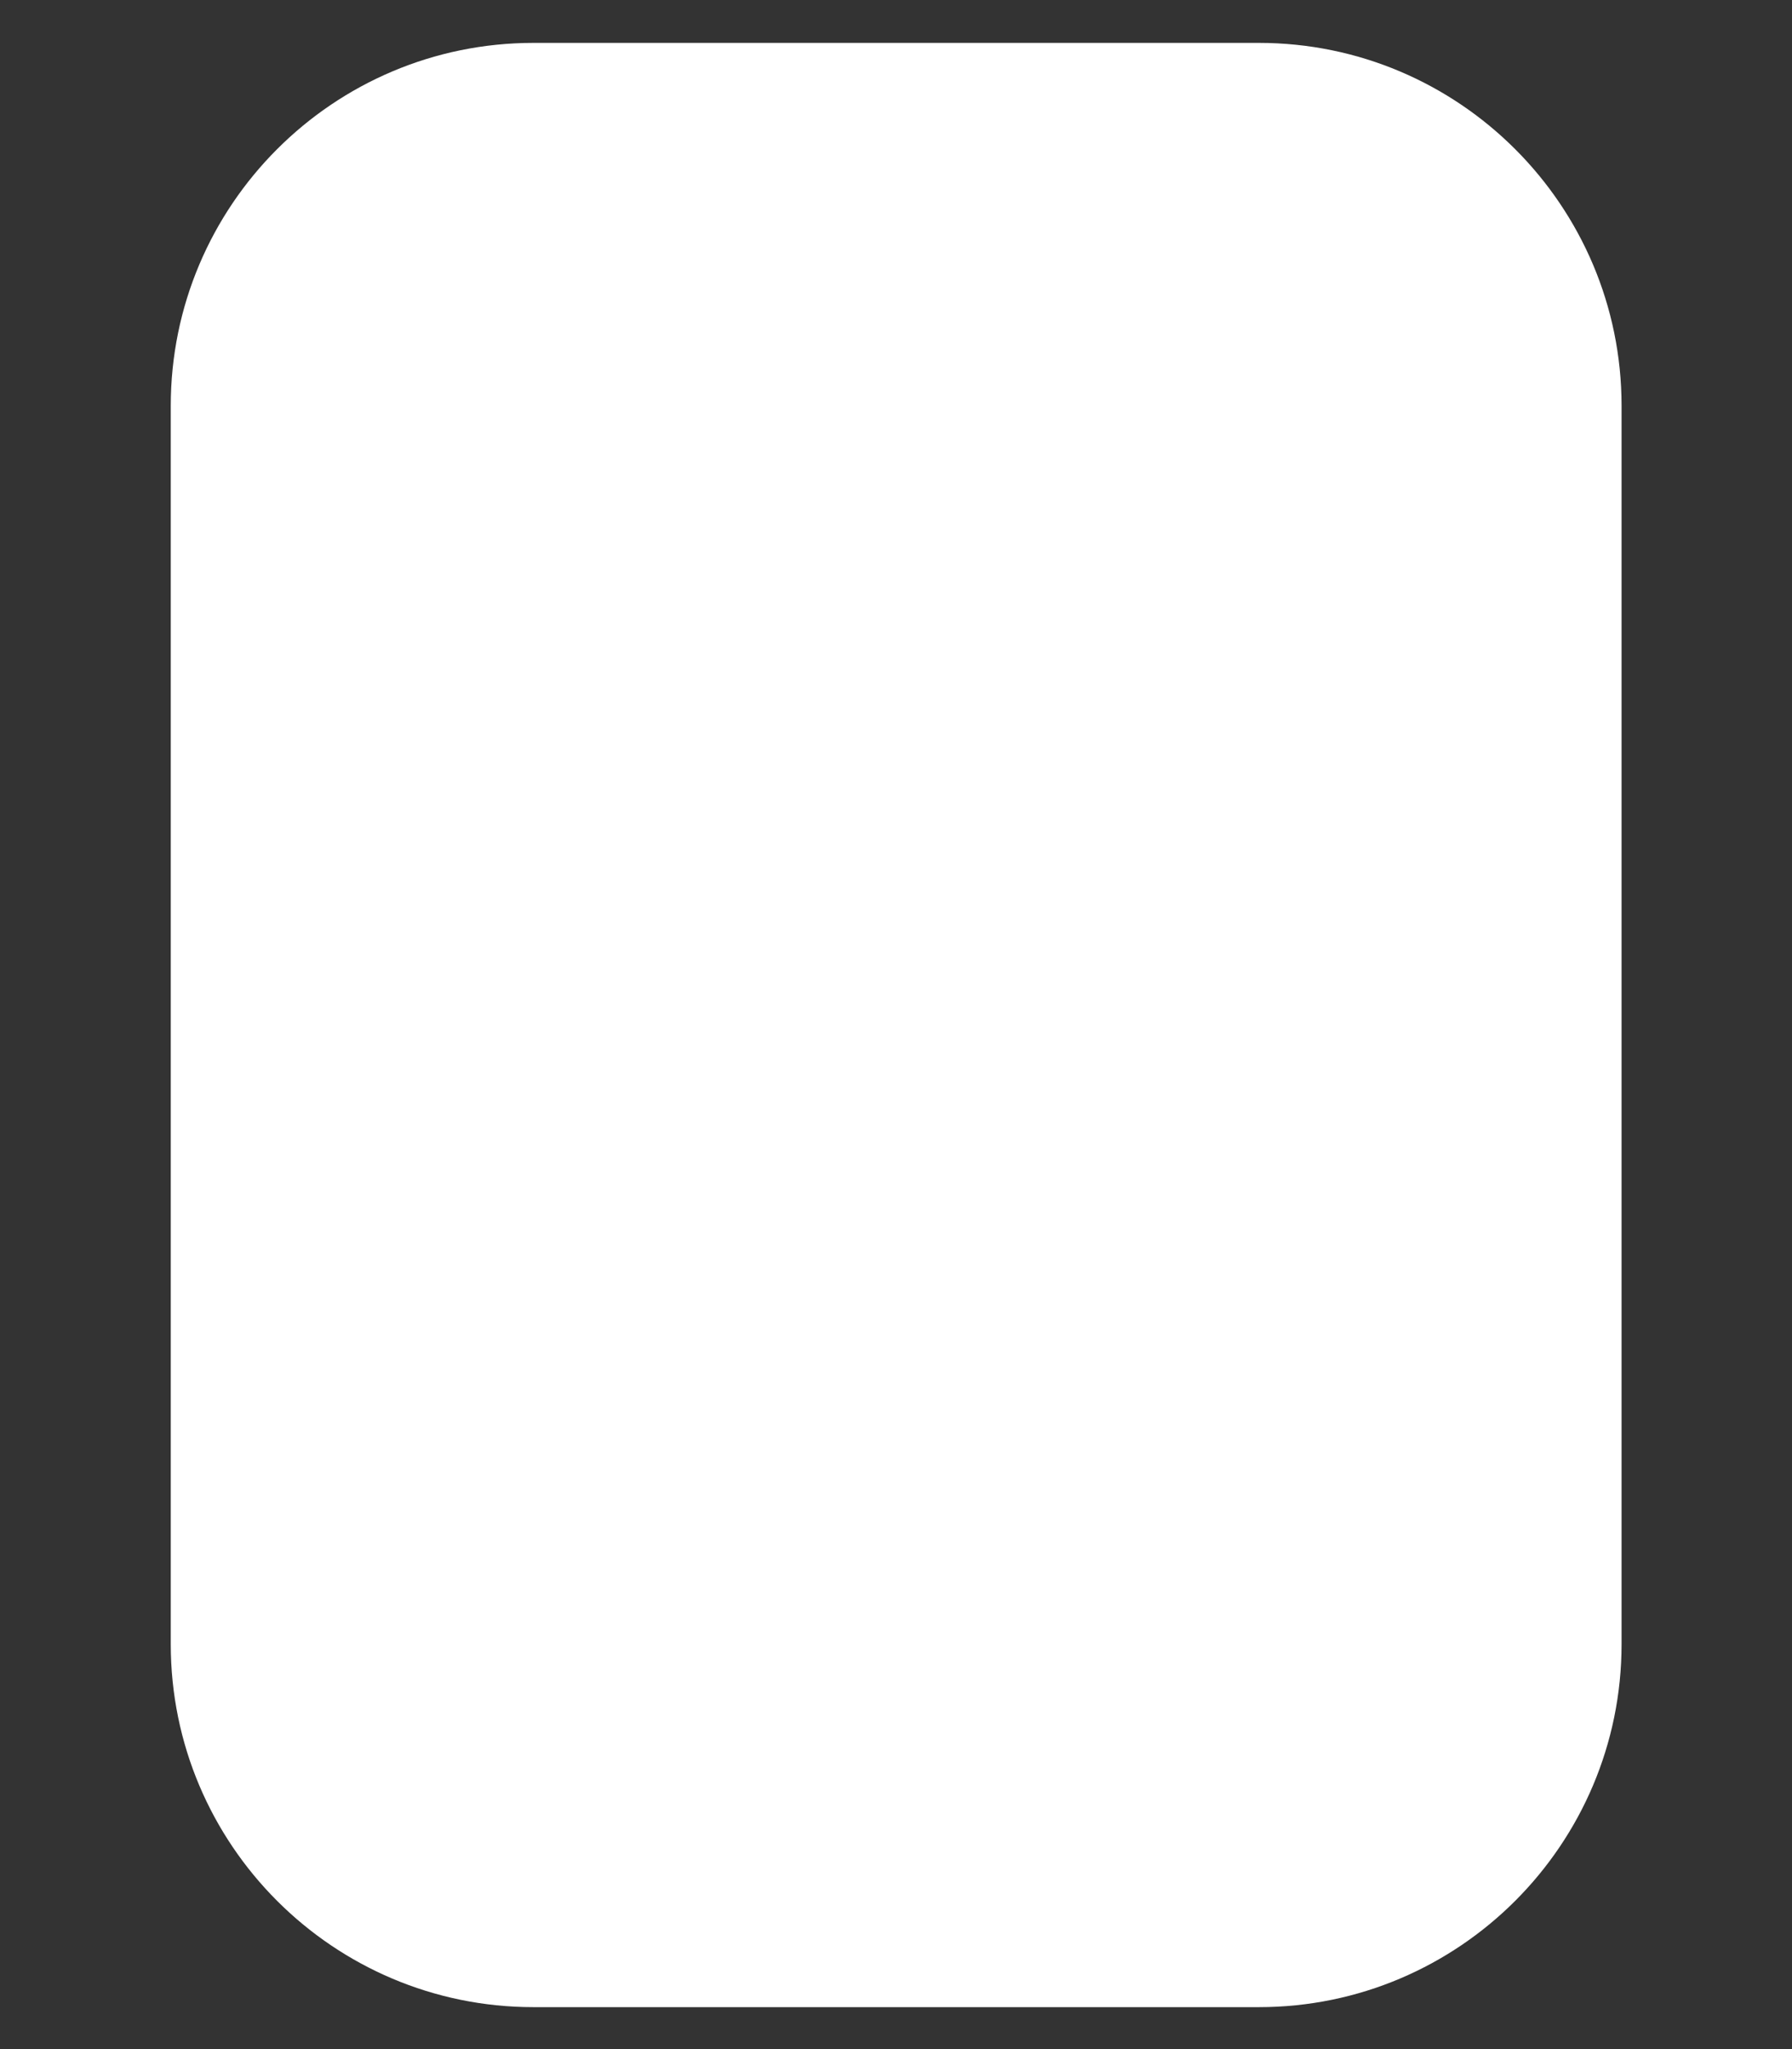 <?xml version="1.0" encoding="UTF-8" standalone="no"?><!DOCTYPE svg PUBLIC "-//W3C//DTD SVG 1.1//EN" "http://www.w3.org/Graphics/SVG/1.1/DTD/svg11.dtd"><svg width="100%" height="100%" viewBox="0 0 21 24" version="1.1" xmlns="http://www.w3.org/2000/svg" xmlns:xlink="http://www.w3.org/1999/xlink" xml:space="preserve" xmlns:serif="http://www.serif.com/" style="fill-rule:evenodd;clip-rule:evenodd;stroke-linejoin:round;stroke-miterlimit:2;"><rect x="0" y="0" width="21" height="24" fill="#333333" stroke="none"/><g id="new-tab-dropdown-button-round" transform="matrix(1.056,0,0,1.136,0.944,-5.832)"><path d="M17.101,9.318C17.101,7.253 15.297,5.576 13.076,5.576L5.026,5.576C2.804,5.576 1.001,7.253 1.001,9.318L1.001,22.086C1.001,24.151 2.804,25.828 5.026,25.828L13.076,25.828C15.297,25.828 17.101,24.151 17.101,22.086L17.101,9.318Z" style="fill:white;"/></g></svg>